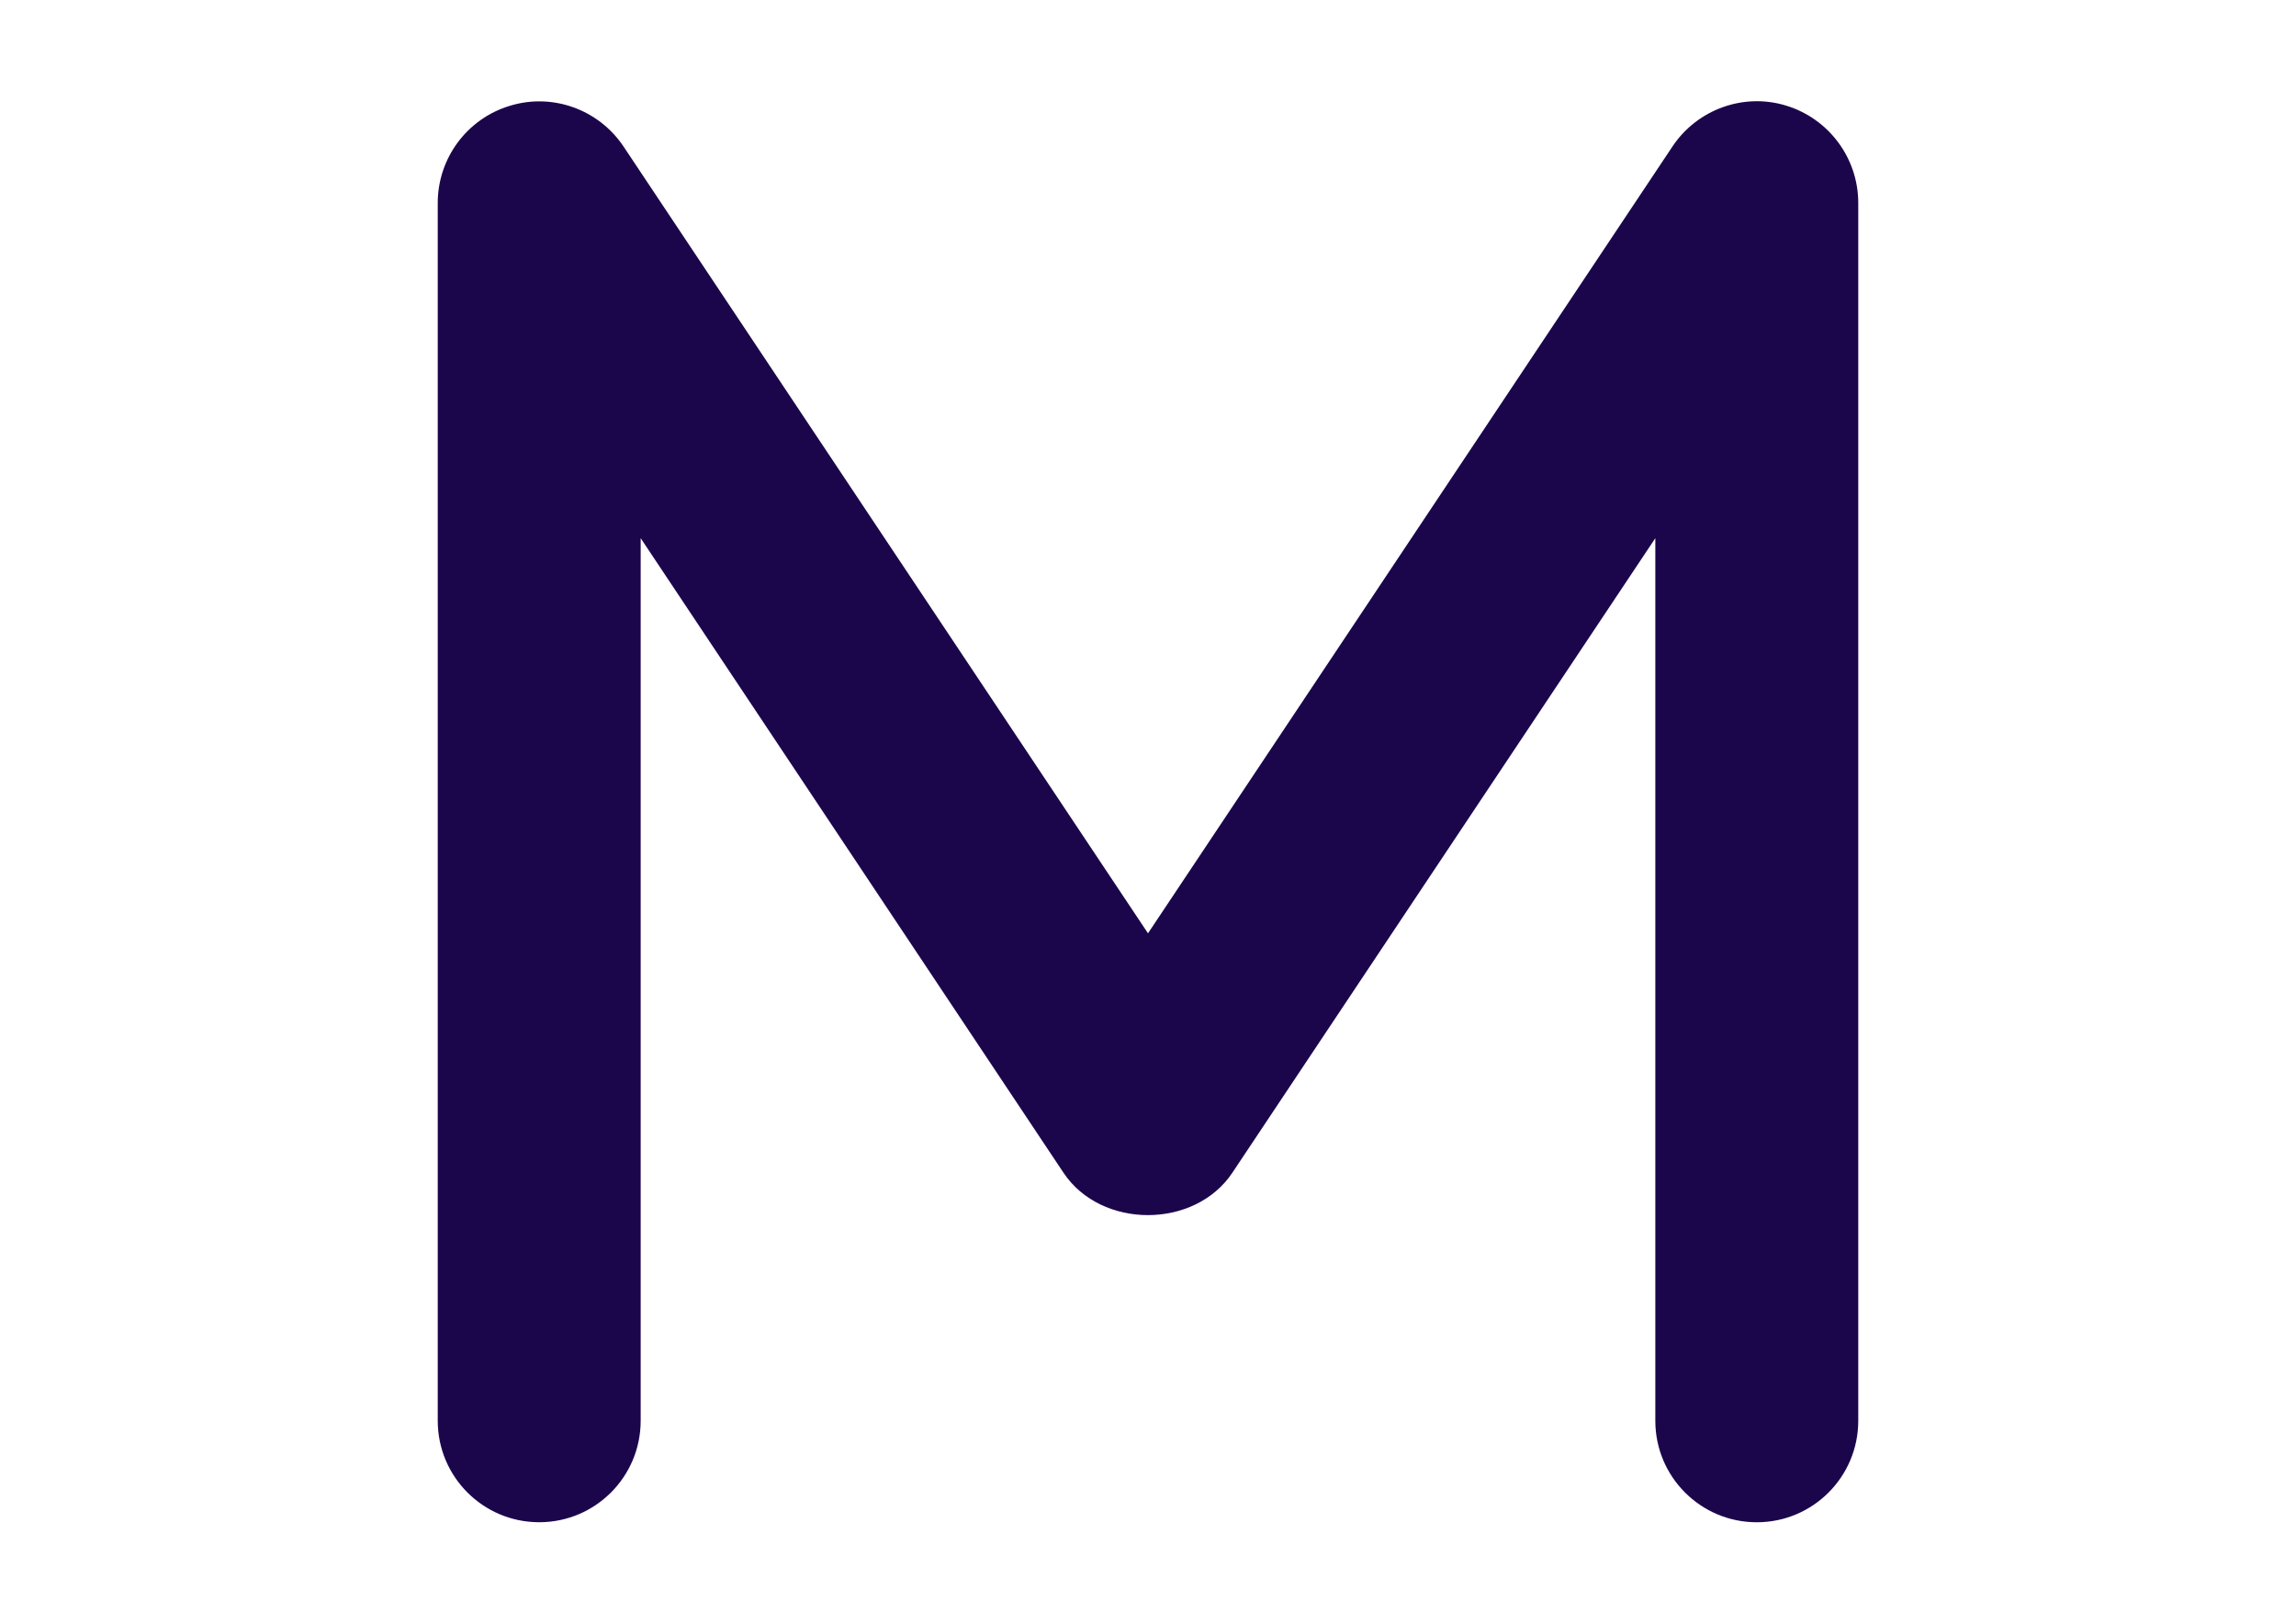 <?xml version="1.0" encoding="utf-8"?>
<!-- Generator: Adobe Illustrator 17.0.0, SVG Export Plug-In . SVG Version: 6.00 Build 0)  -->
<!DOCTYPE svg PUBLIC "-//W3C//DTD SVG 1.1//EN" "http://www.w3.org/Graphics/SVG/1.1/DTD/svg11.dtd">
<svg version="1.1" id="Layer_1" focusable="false" xmlns="http://www.w3.org/2000/svg" xmlns:xlink="http://www.w3.org/1999/xlink"
	 x="0px" y="0px" width="841.89px" height="595.28px" viewBox="0 0 841.89 595.28" enable-background="new 0 0 841.89 595.28"
	 xml:space="preserve">
<path fill="#1B064C" d="M681.38,74.422v446.46c0,20.544-16.638,37.205-37.205,37.205s-37.205-16.661-37.205-37.205V197.303
	L451.872,429.95c-13.812,20.707-48.111,20.707-61.911,0L234.92,197.303V520.87c0,20.544-16.638,37.205-37.205,37.205
	s-37.205-16.661-37.205-37.205V74.41c0-16.382,10.719-30.869,26.416-35.612c15.661-4.832,32.659,1.327,41.751,14.975L420.945,342.17
	L613.248,53.715c9.083-13.638,26.125-19.8,41.751-14.975C670.684,43.565,681.38,58.04,681.38,74.422z"/>
</svg>
